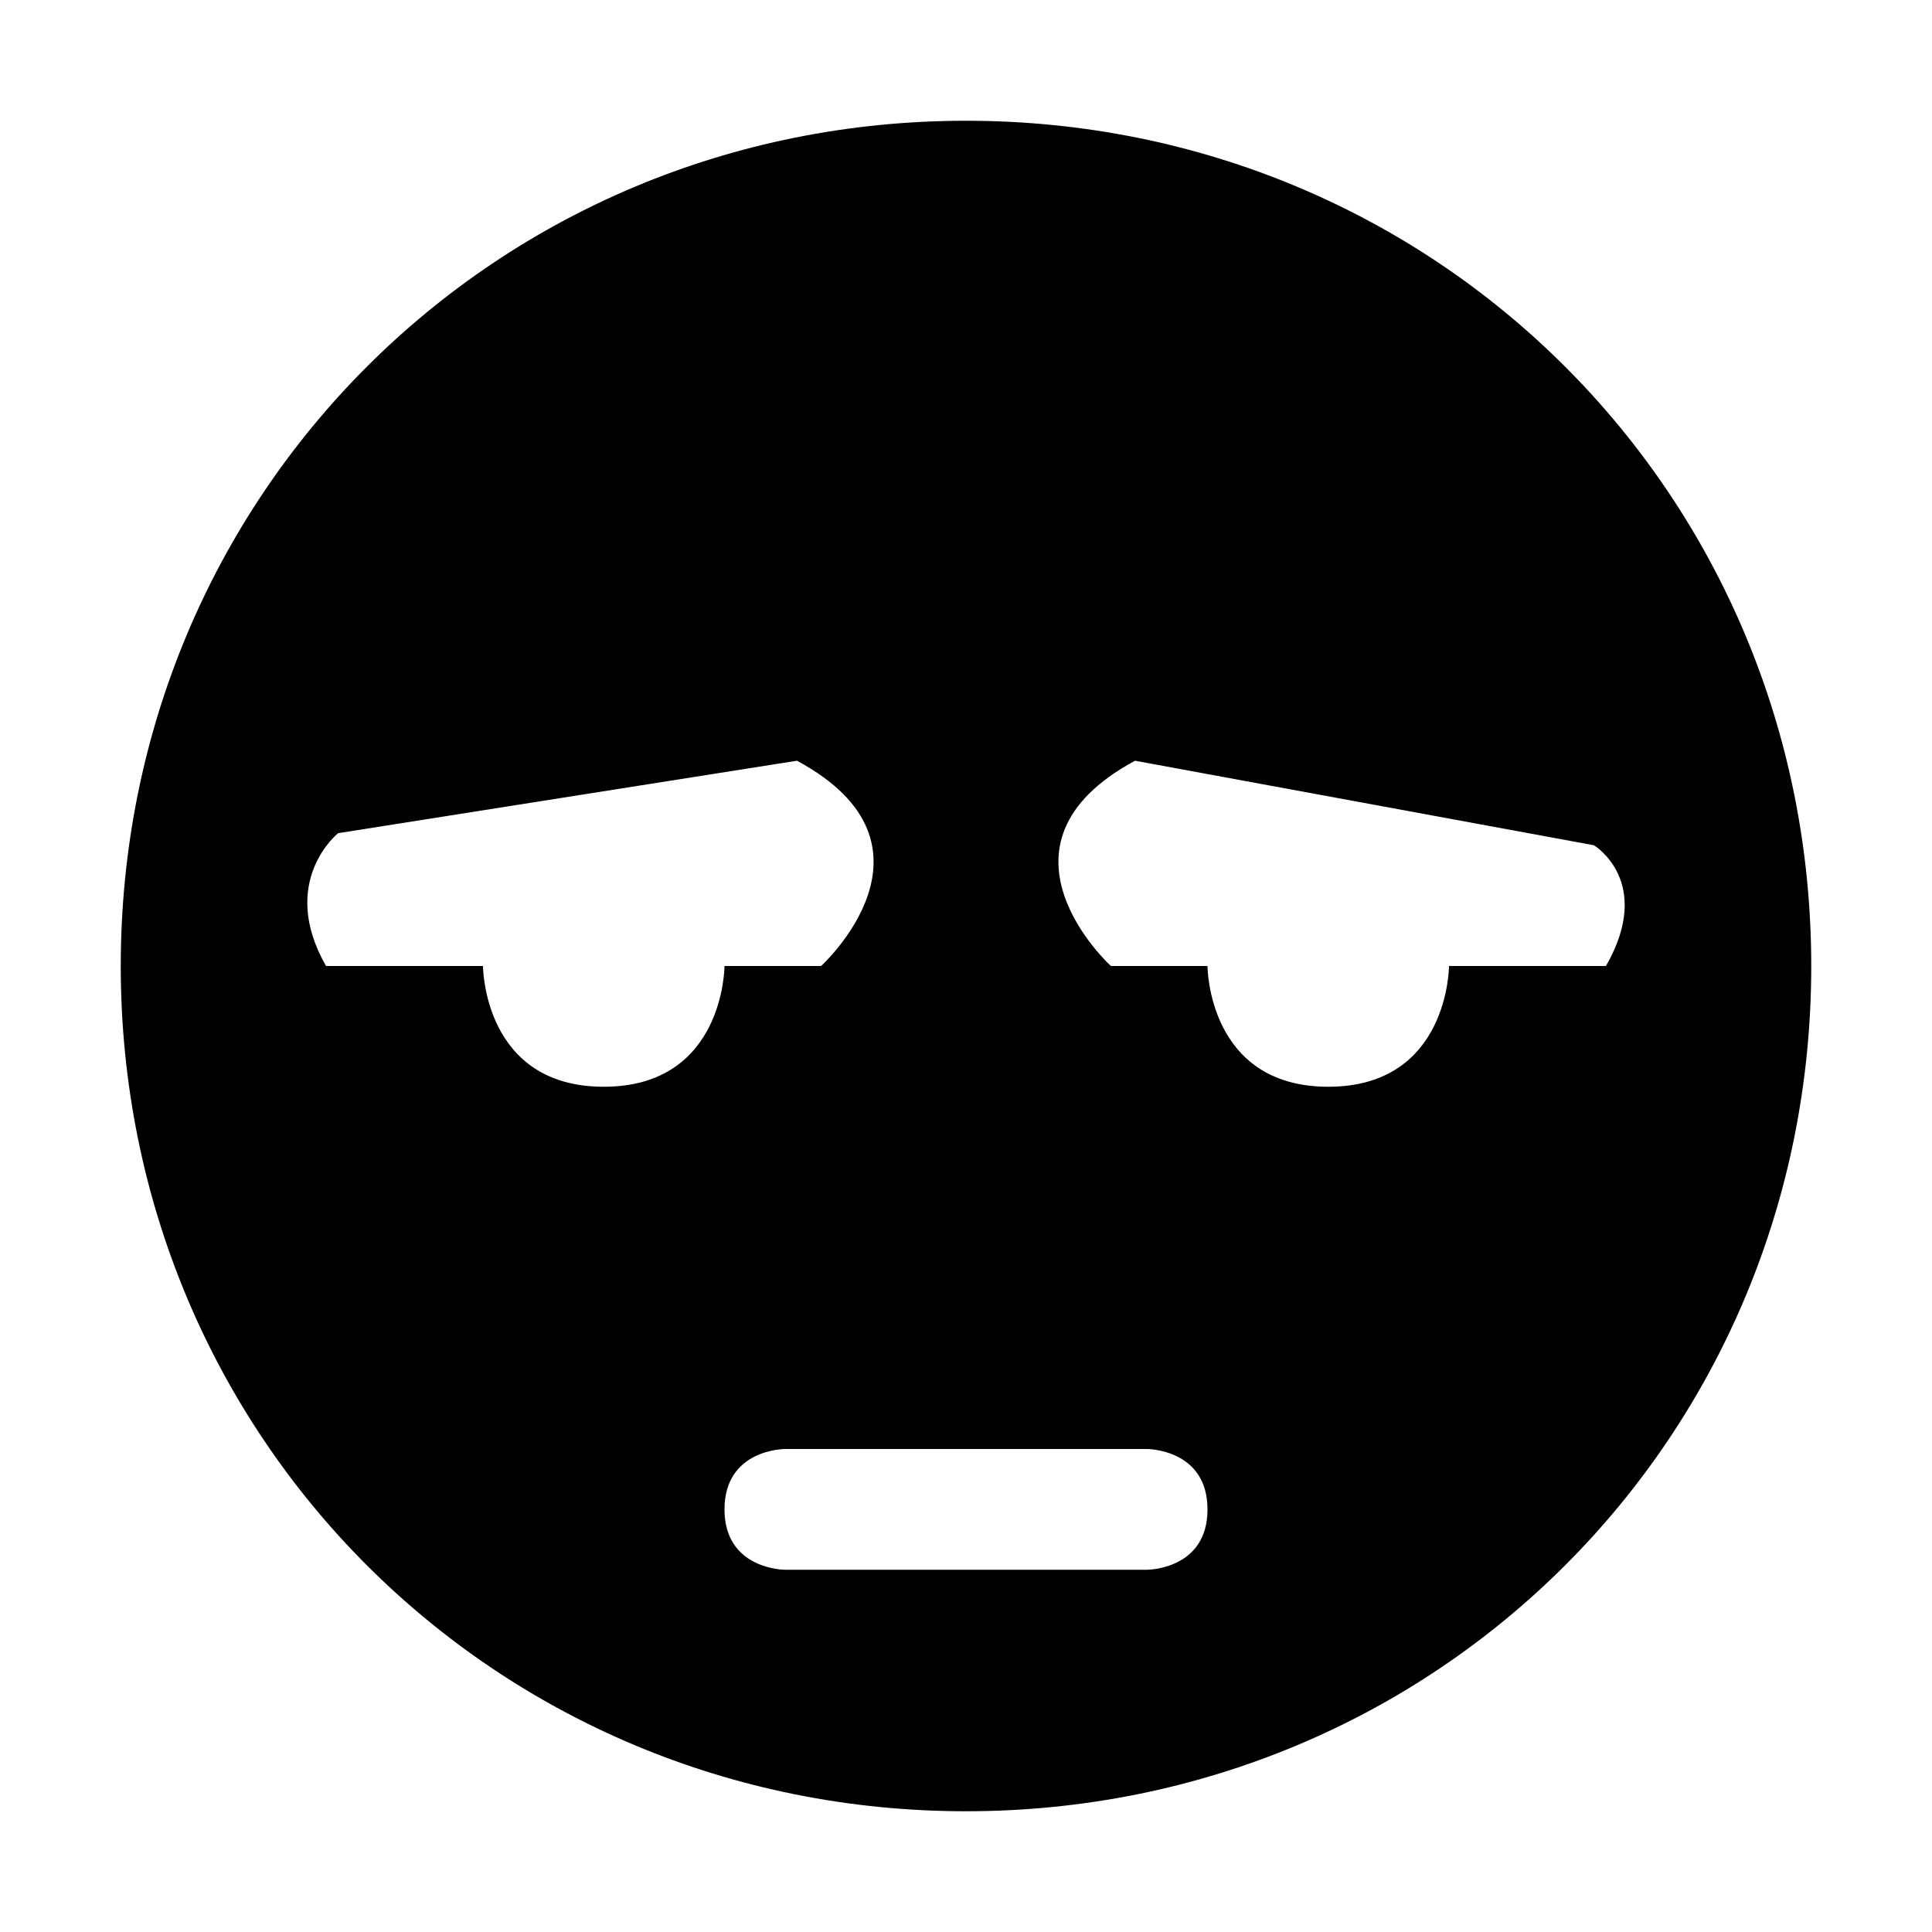 <svg viewBox="0 0 16 16"><path d="m8 1c-3.9 0-7 3.1-7 7s3.1 7 7 7 7-3.1 7-7-3.1-7-7-7zm-1.2 7h-.8s0 1-1 1-1-1-1-1h-1.3c-.4-.7.1-1.1.1-1.1l3.8-.6c1.3.7.2 1.7.2 1.7zm2.6-1.7 3.8.7s.5.3.1 1h-1.3s0 1-1 1-1-1-1-1h-.8s-1.1-1 .2-1.7zm-2.9 5.7h3s .5 0 .5.5-.5.5-.5.5h-3s-.5 0-.5-.5.5-.5.5-.5z"/></svg>